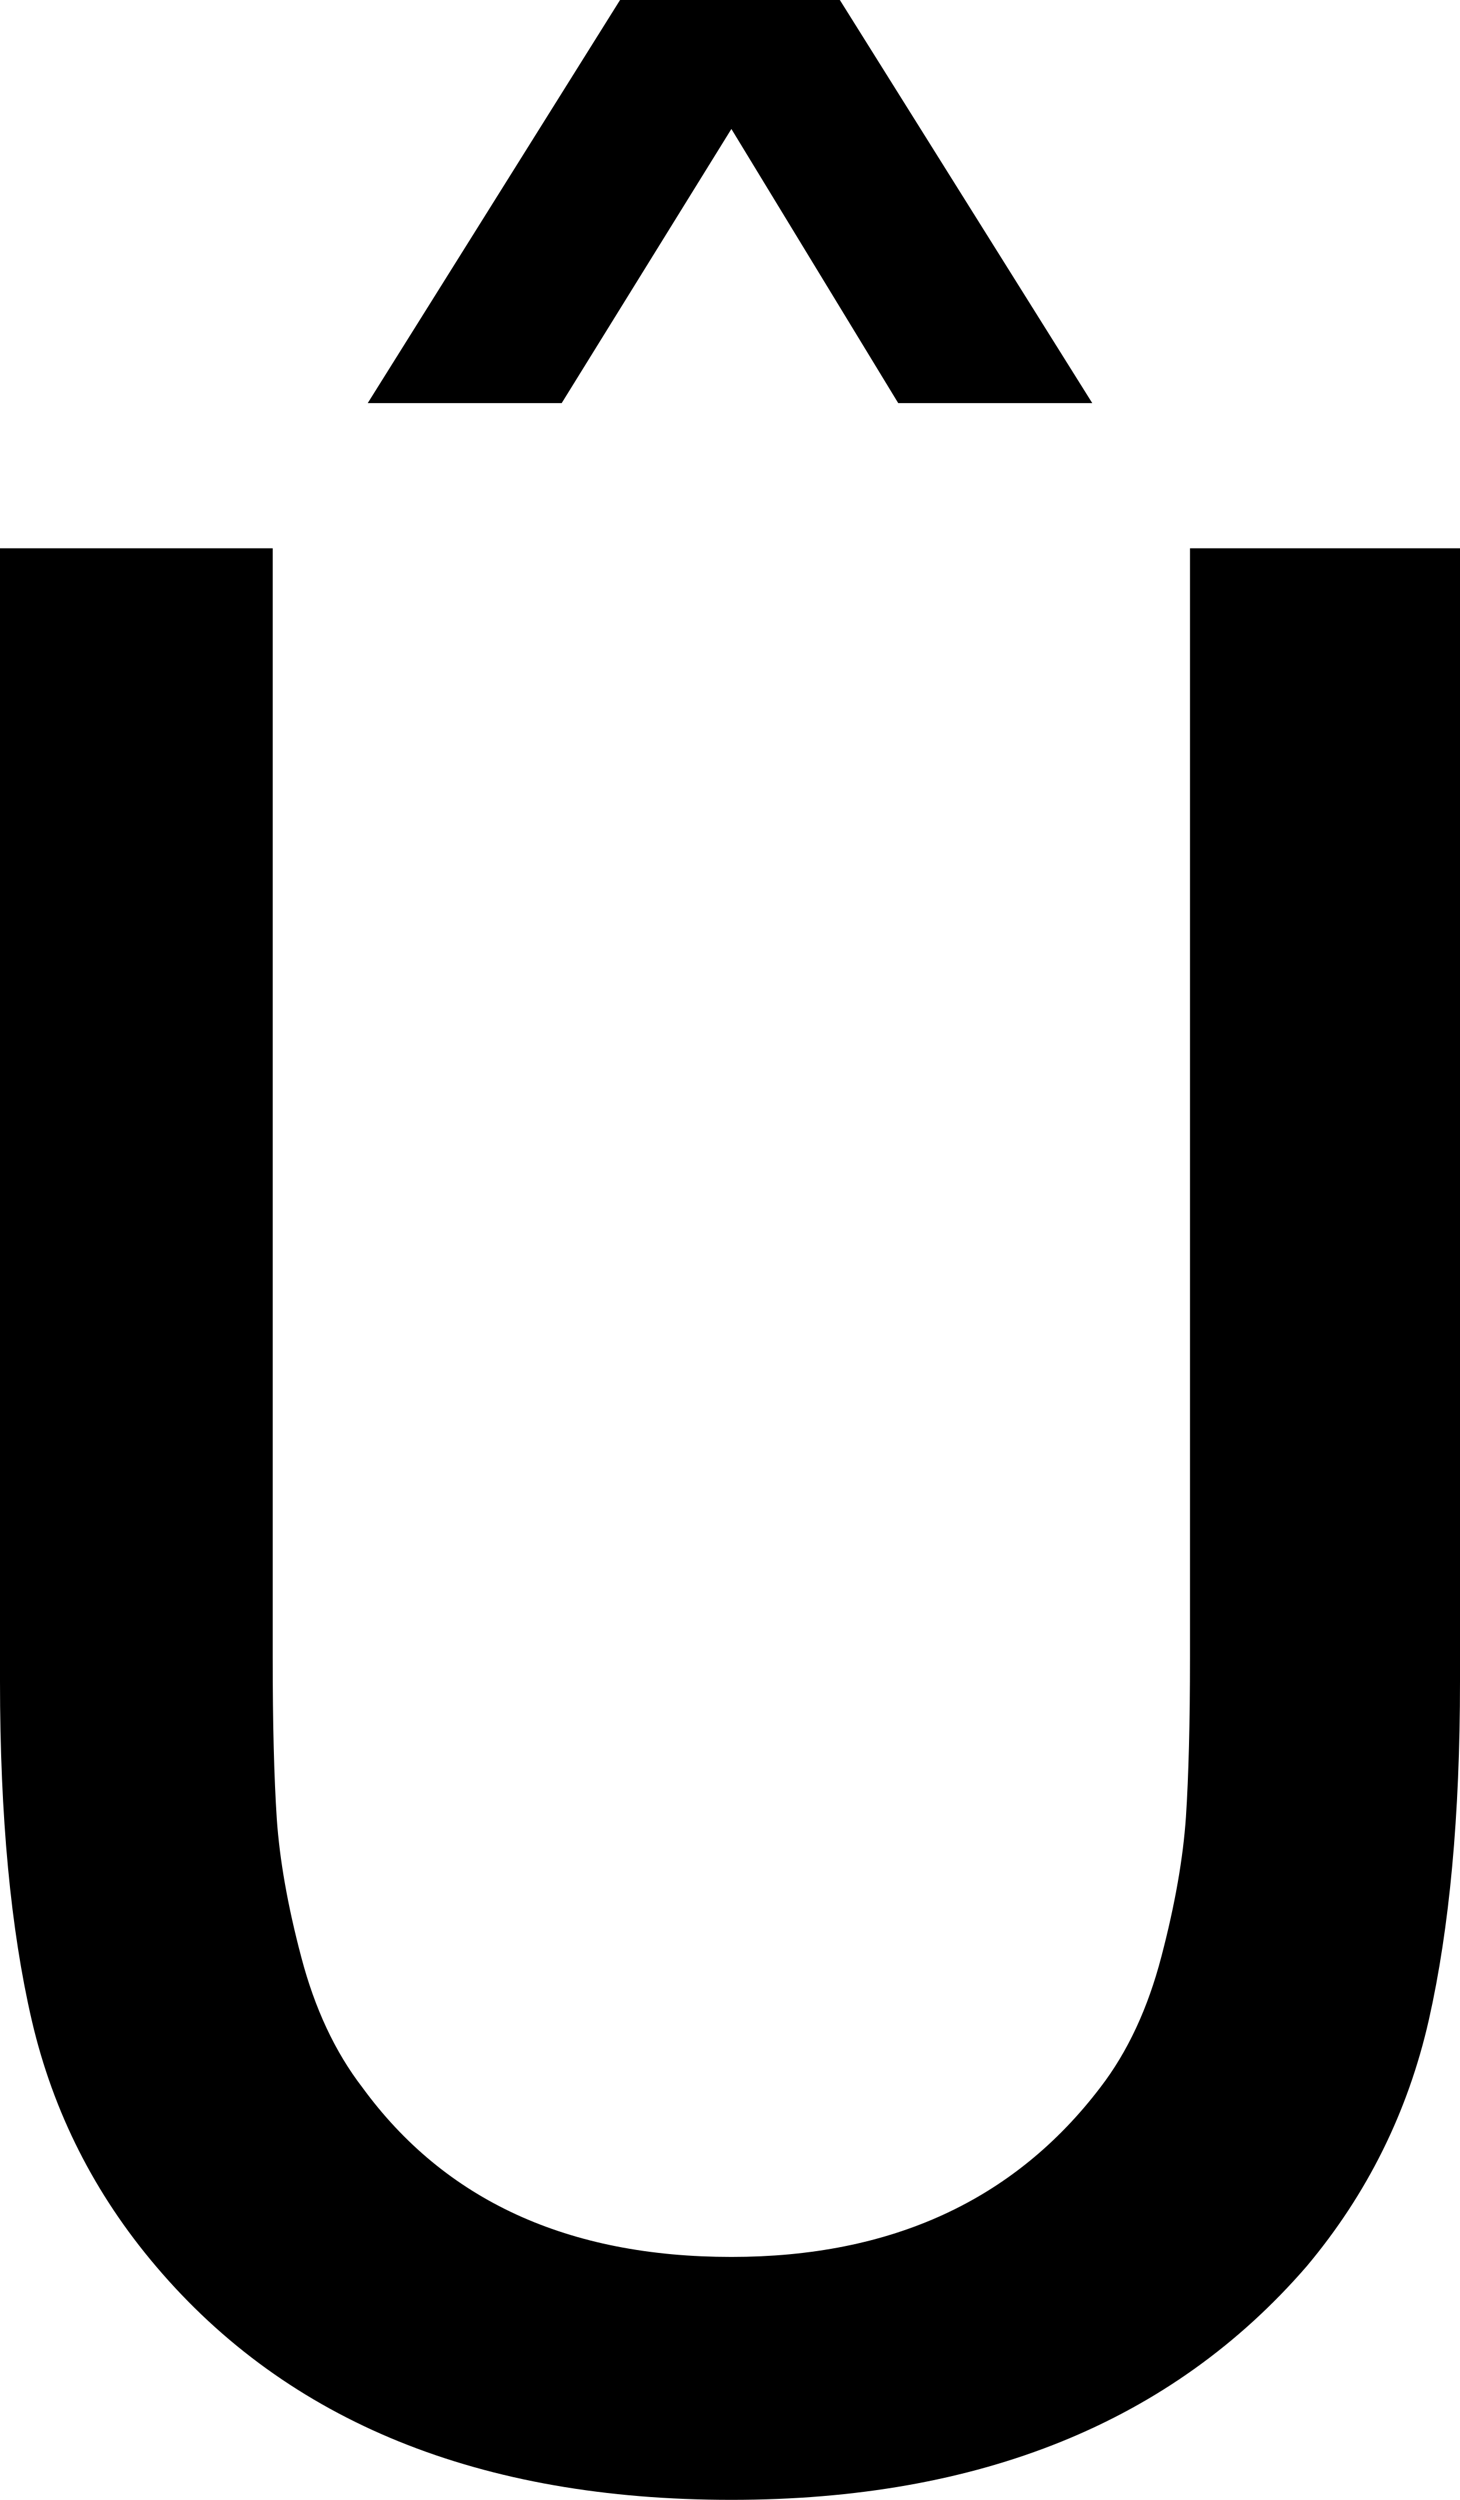 <svg width="15.762" height="26.982" viewBox="2.124 -53.599 15.762 26.982" xmlns="http://www.w3.org/2000/svg"><path d="M2.124 -35.449L2.124 -47.681L5.068 -47.681L5.068 -35.713C5.068 -34.99 5.083 -34.409 5.112 -33.97C5.142 -33.53 5.229 -33.032 5.376 -32.476C5.522 -31.919 5.742 -31.45 6.035 -31.069C6.924 -29.849 8.252 -29.238 10.02 -29.238C11.748 -29.238 13.076 -29.849 14.004 -31.069C14.297 -31.45 14.517 -31.921 14.663 -32.483C14.81 -33.044 14.897 -33.545 14.927 -33.984C14.956 -34.424 14.971 -35 14.971 -35.713L14.971 -47.681L17.886 -47.681L17.886 -35.449C17.886 -34.004 17.773 -32.786 17.549 -31.794C17.324 -30.803 16.885 -29.917 16.23 -29.136C14.775 -27.456 12.705 -26.616 10.02 -26.616C7.305 -26.616 5.234 -27.456 3.809 -29.136C3.145 -29.917 2.698 -30.801 2.468 -31.787C2.239 -32.773 2.124 -33.994 2.124 -35.449ZM6.094 -49.248L8.818 -53.599L11.191 -53.599L13.916 -49.248L11.821 -49.248L10.02 -52.207L8.188 -49.248ZM6.094 -49.248"></path></svg>